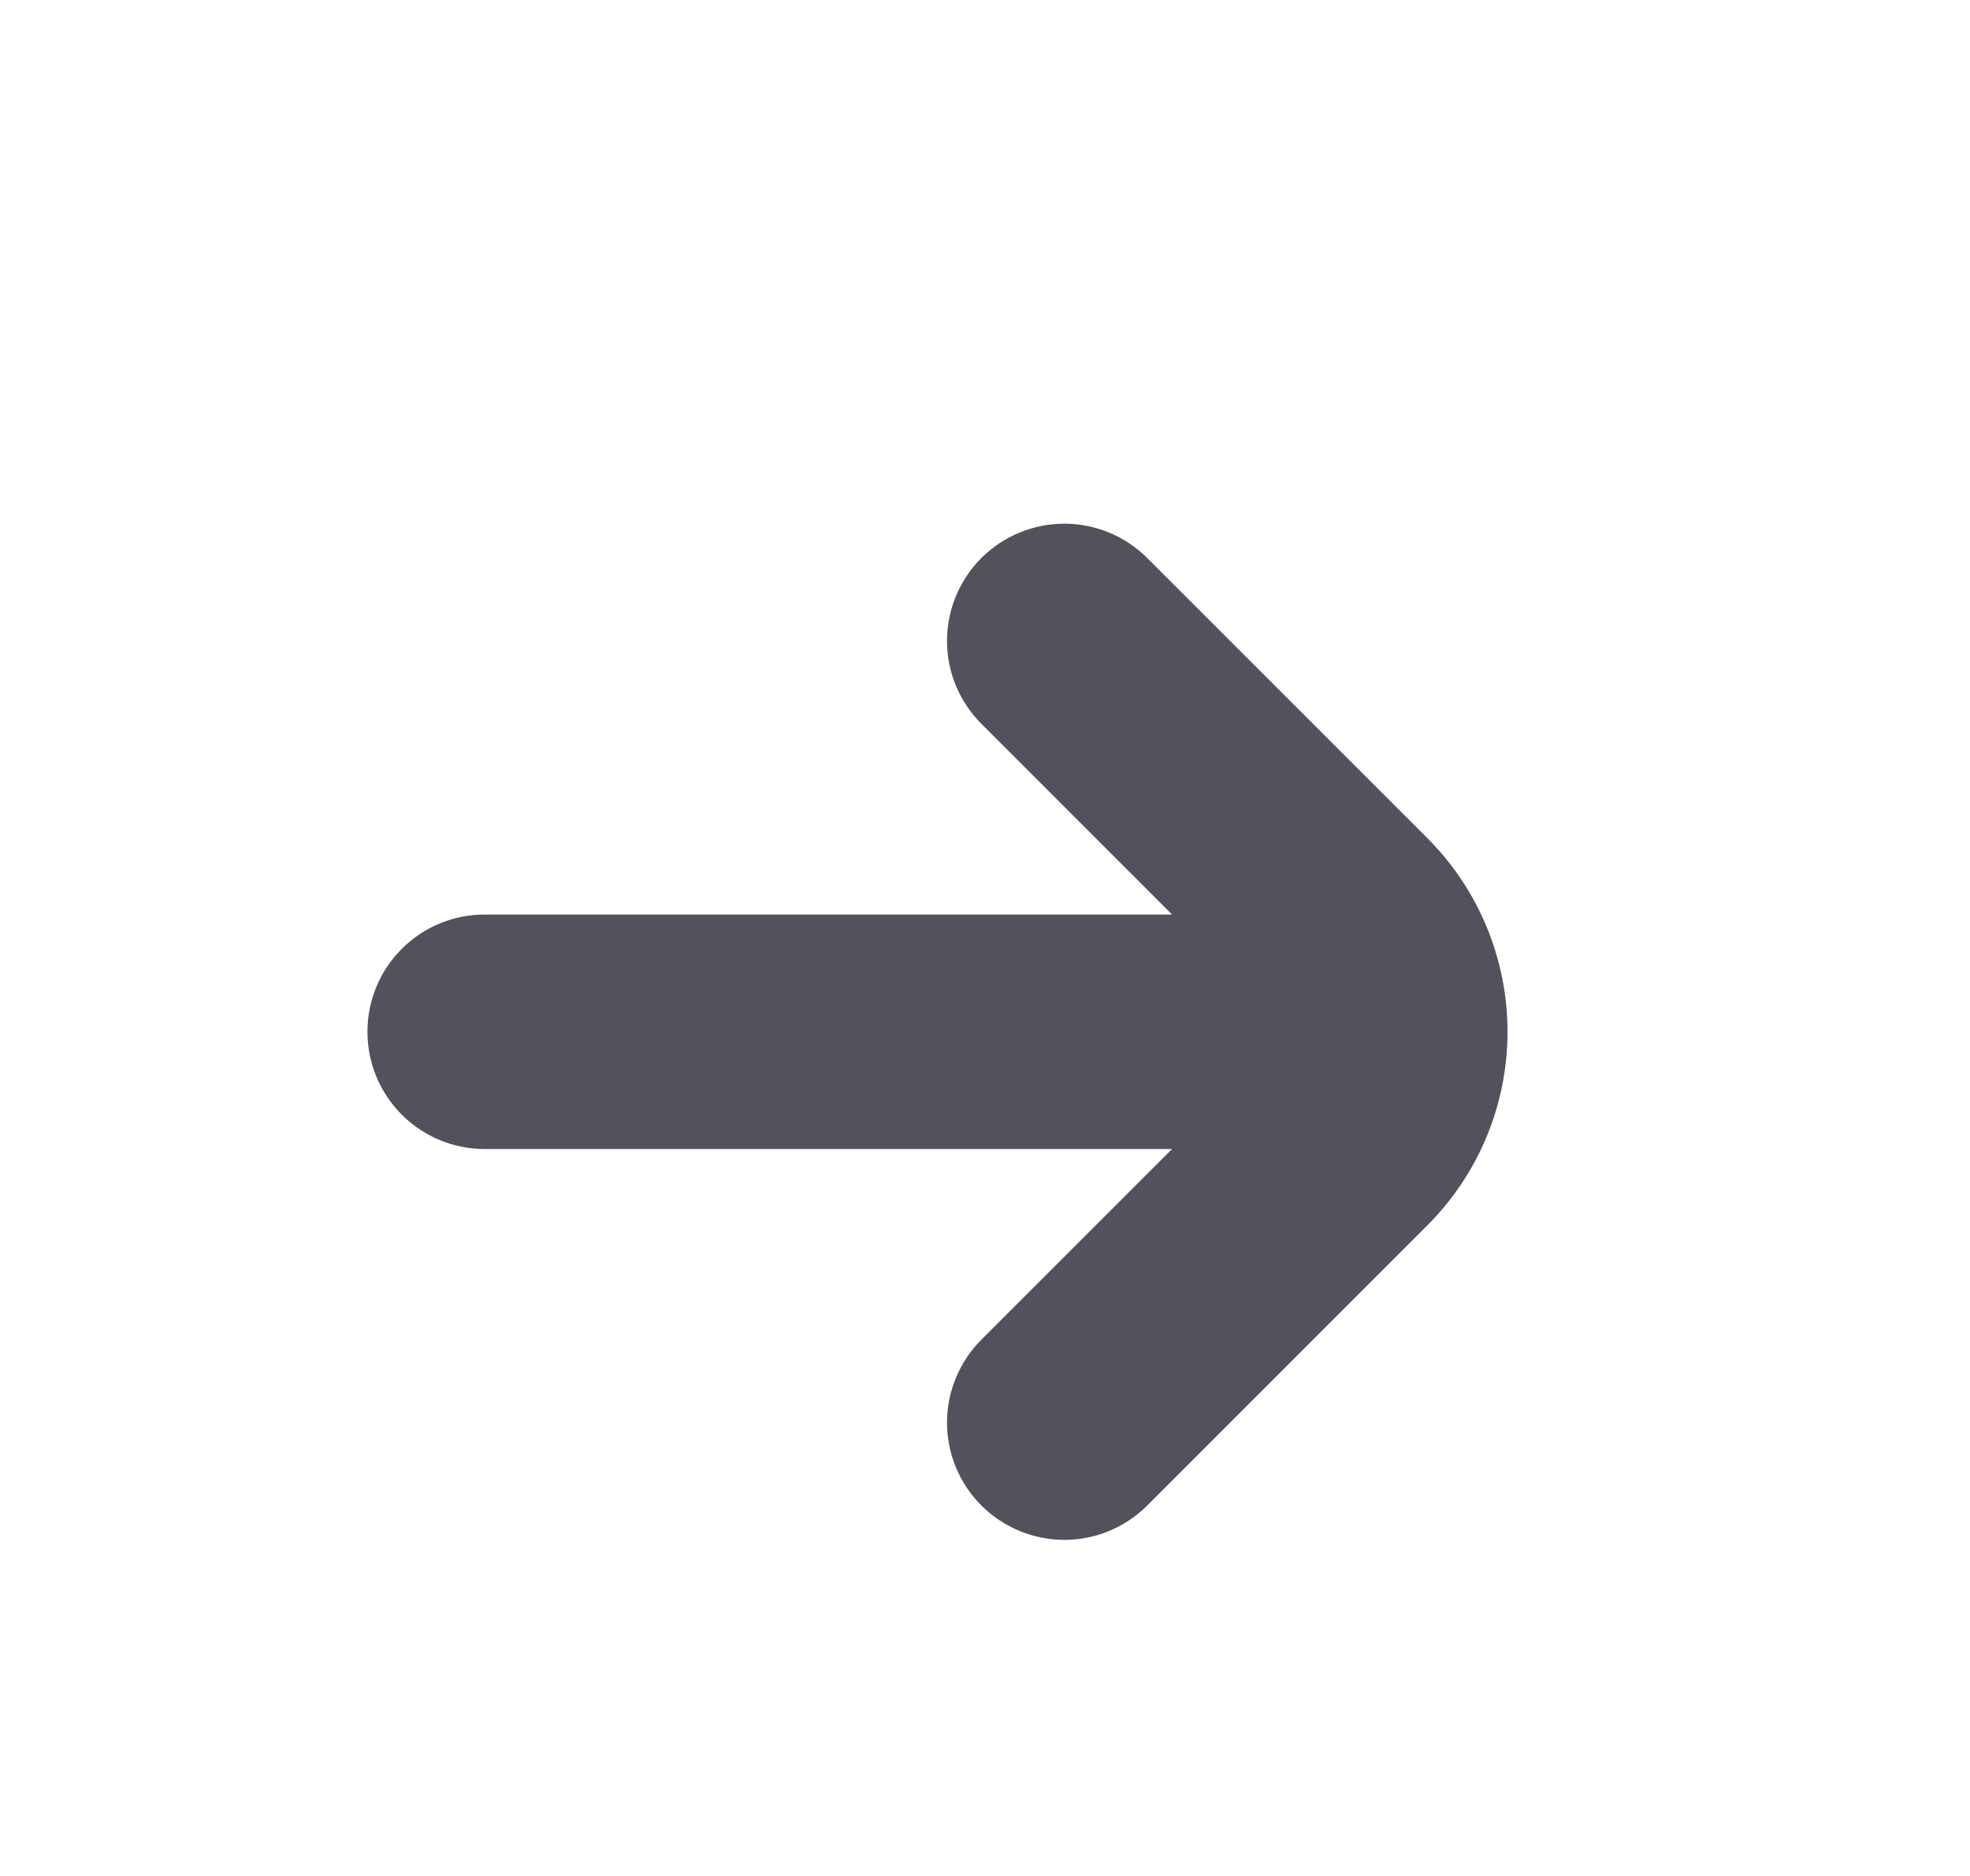 <svg width="21" height="20" viewBox="0 0 21 20" fill="none" xmlns="http://www.w3.org/2000/svg">
<g filter="url(#filter0_d_2375_1552)">
<path d="M15.217 7.937L12.229 4.949C11.995 4.715 11.677 4.583 11.345 4.583C11.014 4.583 10.696 4.715 10.461 4.949C10.227 5.184 10.095 5.502 10.095 5.833C10.095 6.165 10.227 6.483 10.462 6.717L12.494 8.75H5.167C4.835 8.75 4.517 8.881 4.283 9.116C4.048 9.35 3.917 9.668 3.917 10C3.917 10.331 4.048 10.649 4.283 10.884C4.517 11.118 4.835 11.25 5.167 11.25H12.494L10.462 13.282C10.227 13.517 10.095 13.835 10.095 14.166C10.095 14.498 10.227 14.816 10.461 15.05C10.696 15.285 11.014 15.416 11.345 15.417C11.677 15.417 11.995 15.285 12.229 15.051L15.217 12.062C15.764 11.515 16.07 10.773 16.07 10C16.07 9.227 15.764 8.485 15.217 7.937Z" fill="#51525C"/>
</g>
<defs>
<filter id="filter0_d_2375_1552" x="-2" y="-2" width="26" height="26" filterUnits="userSpaceOnUse" color-interpolation-filters="sRGB">
<feFlood flood-opacity="0" result="BackgroundImageFix"/>
<feColorMatrix in="SourceAlpha" type="matrix" values="0 0 0 0 0 0 0 0 0 0 0 0 0 0 0 0 0 0 127 0" result="hardAlpha"/>
<feOffset dy="1"/>
<feGaussianBlur stdDeviation="1.5"/>
<feComposite in2="hardAlpha" operator="out"/>
<feColorMatrix type="matrix" values="0 0 0 0 0 0 0 0 0 0 0 0 0 0 0 0 0 0 0.3 0"/>
<feBlend mode="normal" in2="BackgroundImageFix" result="effect1_dropShadow_2375_1552"/>
<feBlend mode="normal" in="SourceGraphic" in2="effect1_dropShadow_2375_1552" result="shape"/>
</filter>
</defs>
</svg>
